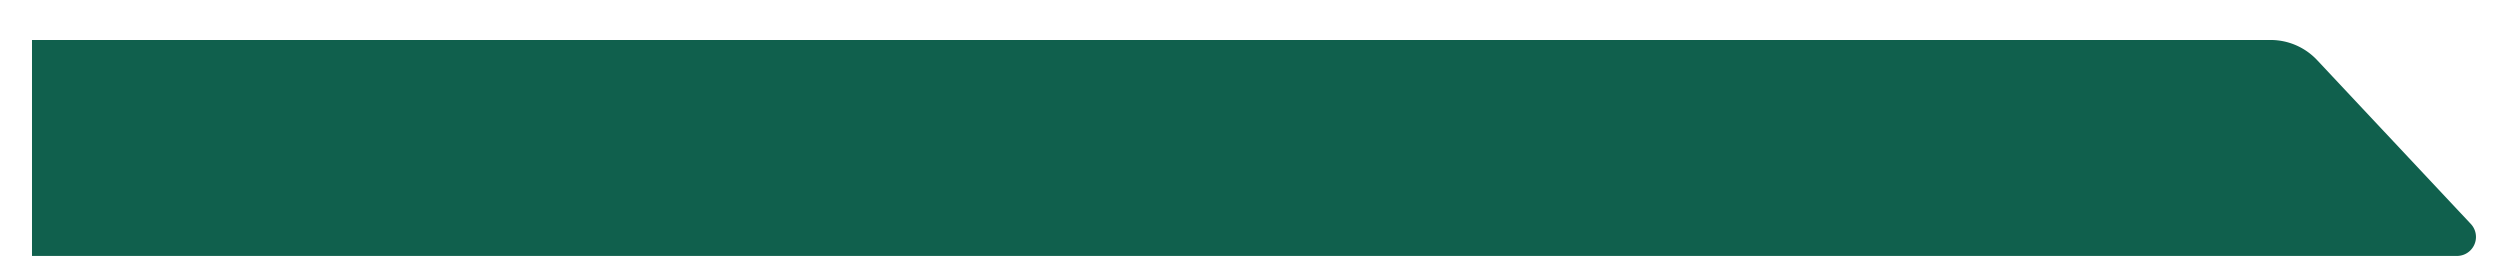 <svg xmlns="http://www.w3.org/2000/svg" xmlns:xlink="http://www.w3.org/1999/xlink" width="937.681" height="105" viewBox="0 0 937.681 105">
  <defs>
    <filter id="Path_1627" x="0" y="0" width="937.681" height="105" filterUnits="userSpaceOnUse">
      <feOffset dx="12" dy="15" input="SourceAlpha"/>
      <feGaussianBlur stdDeviation="3" result="blur"/>
      <feFlood flood-opacity="0.878"/>
      <feComposite operator="in" in2="blur"/>
      <feComposite in="SourceGraphic"/>
    </filter>
  </defs>
  <g transform="matrix(1, 0, 0, 1, 0, 0)" filter="url(#Path_1627)">
    <path id="Path_1627-2" data-name="Path 1627" d="M6992.636,1246.426H6083.1v-81h839.641a23.926,23.926,0,0,1,17.447,7.554l57.649,61.442A7.127,7.127,0,0,1,6992.636,1246.426Z" transform="translate(-6083.1 -1165.43)" fill="#10604d"/>
  </g>
</svg>
